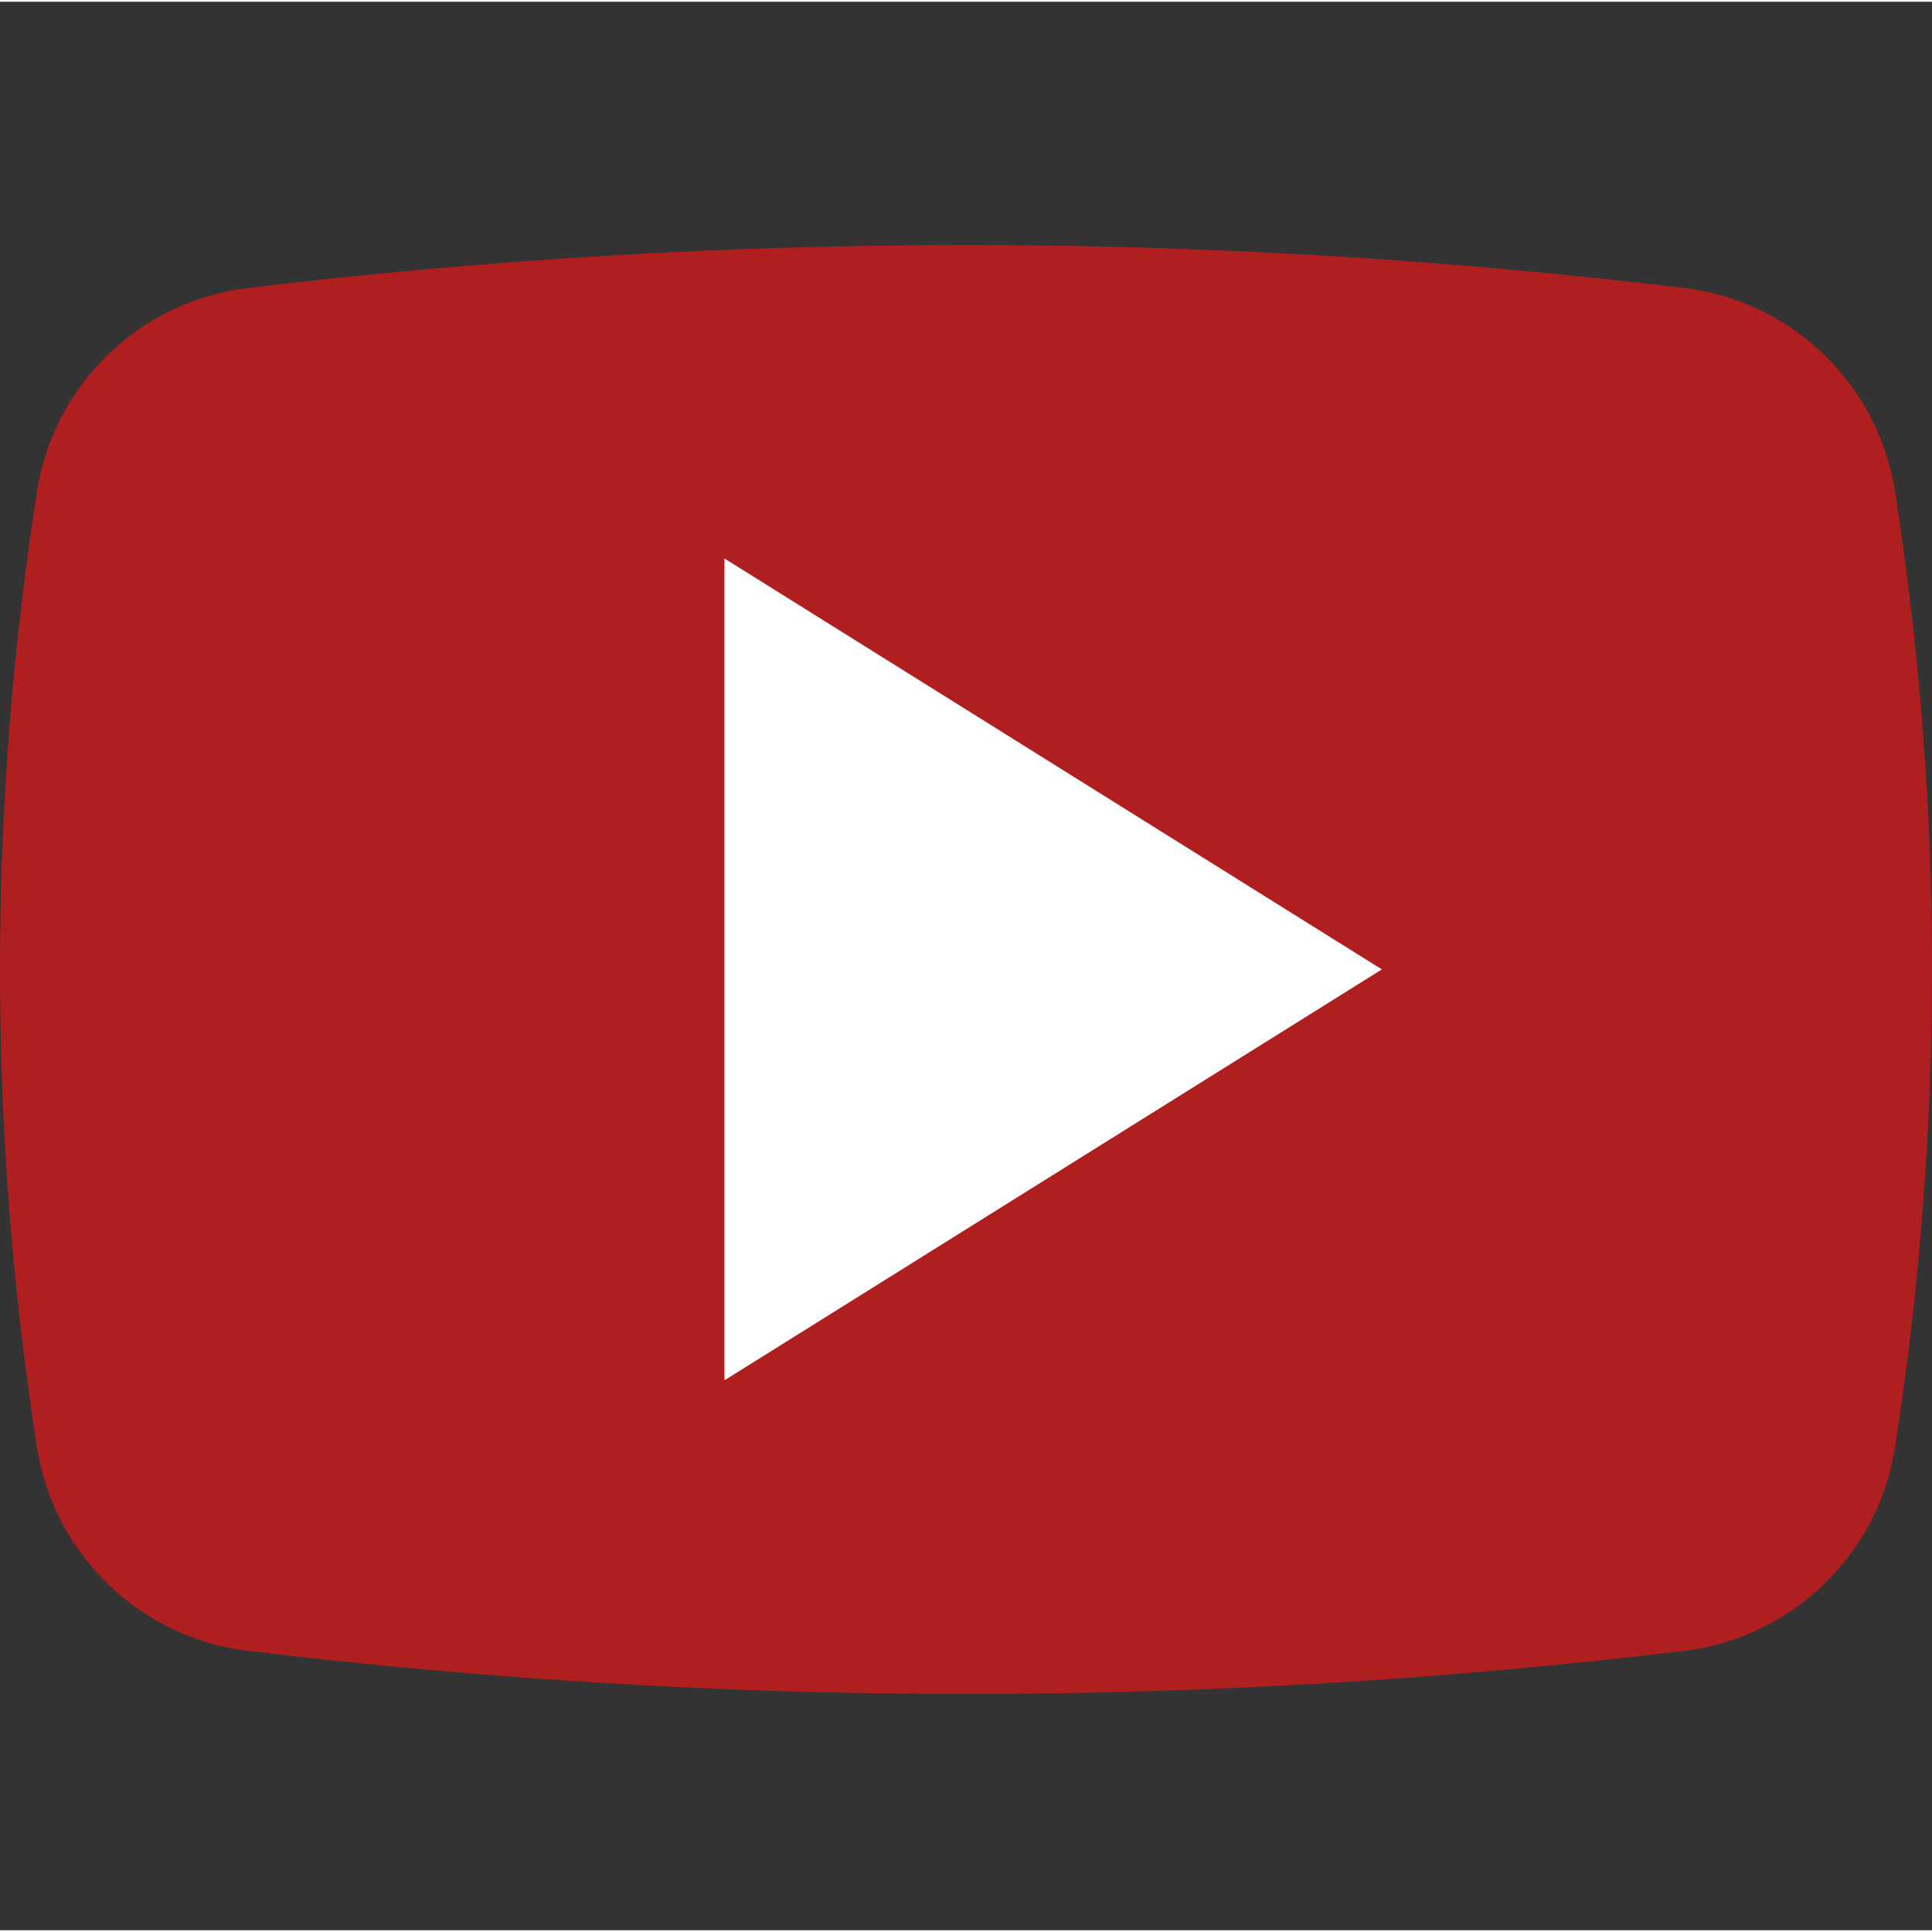 <?xml version="1.0"?>
<svg xmlns="http://www.w3.org/2000/svg" height="512px" viewBox="0 -64 511.928 511" width="512px" class=""><rect x="0" y="-64" width="511.928" height="511" fill="#333333" stroke="none"/><g><path d="m255.965 384.402c-63.84-.012-127.617-3.859-190.992-11.52-28.5-3.766-51.051-25.965-55.266-54.398-12.941-83.555-12.941-168.605 0-252.16 4.215-28.434 26.766-50.633 55.266-54.398 126.867-15.281 255.113-15.281 381.984 0 28.496 3.766 51.047 25.965 55.262 54.398 12.945 83.555 12.945 168.605 0 252.16-4.215 28.434-26.766 50.633-55.262 54.398-63.379 7.66-127.156 11.508-190.992 11.52zm0 0" fill="#e76e54" data-original="#E76E54" class="" data-old_color="#e76e54" style="fill:#B01F1F"/><path d="m191.965 301.285v-217.762l174.191 108.879zm0 0" fill="#fff" data-original="#FFF" class="active-path" data-old_color="#fff" style="fill:#FFFFFF"/></g> </svg>
